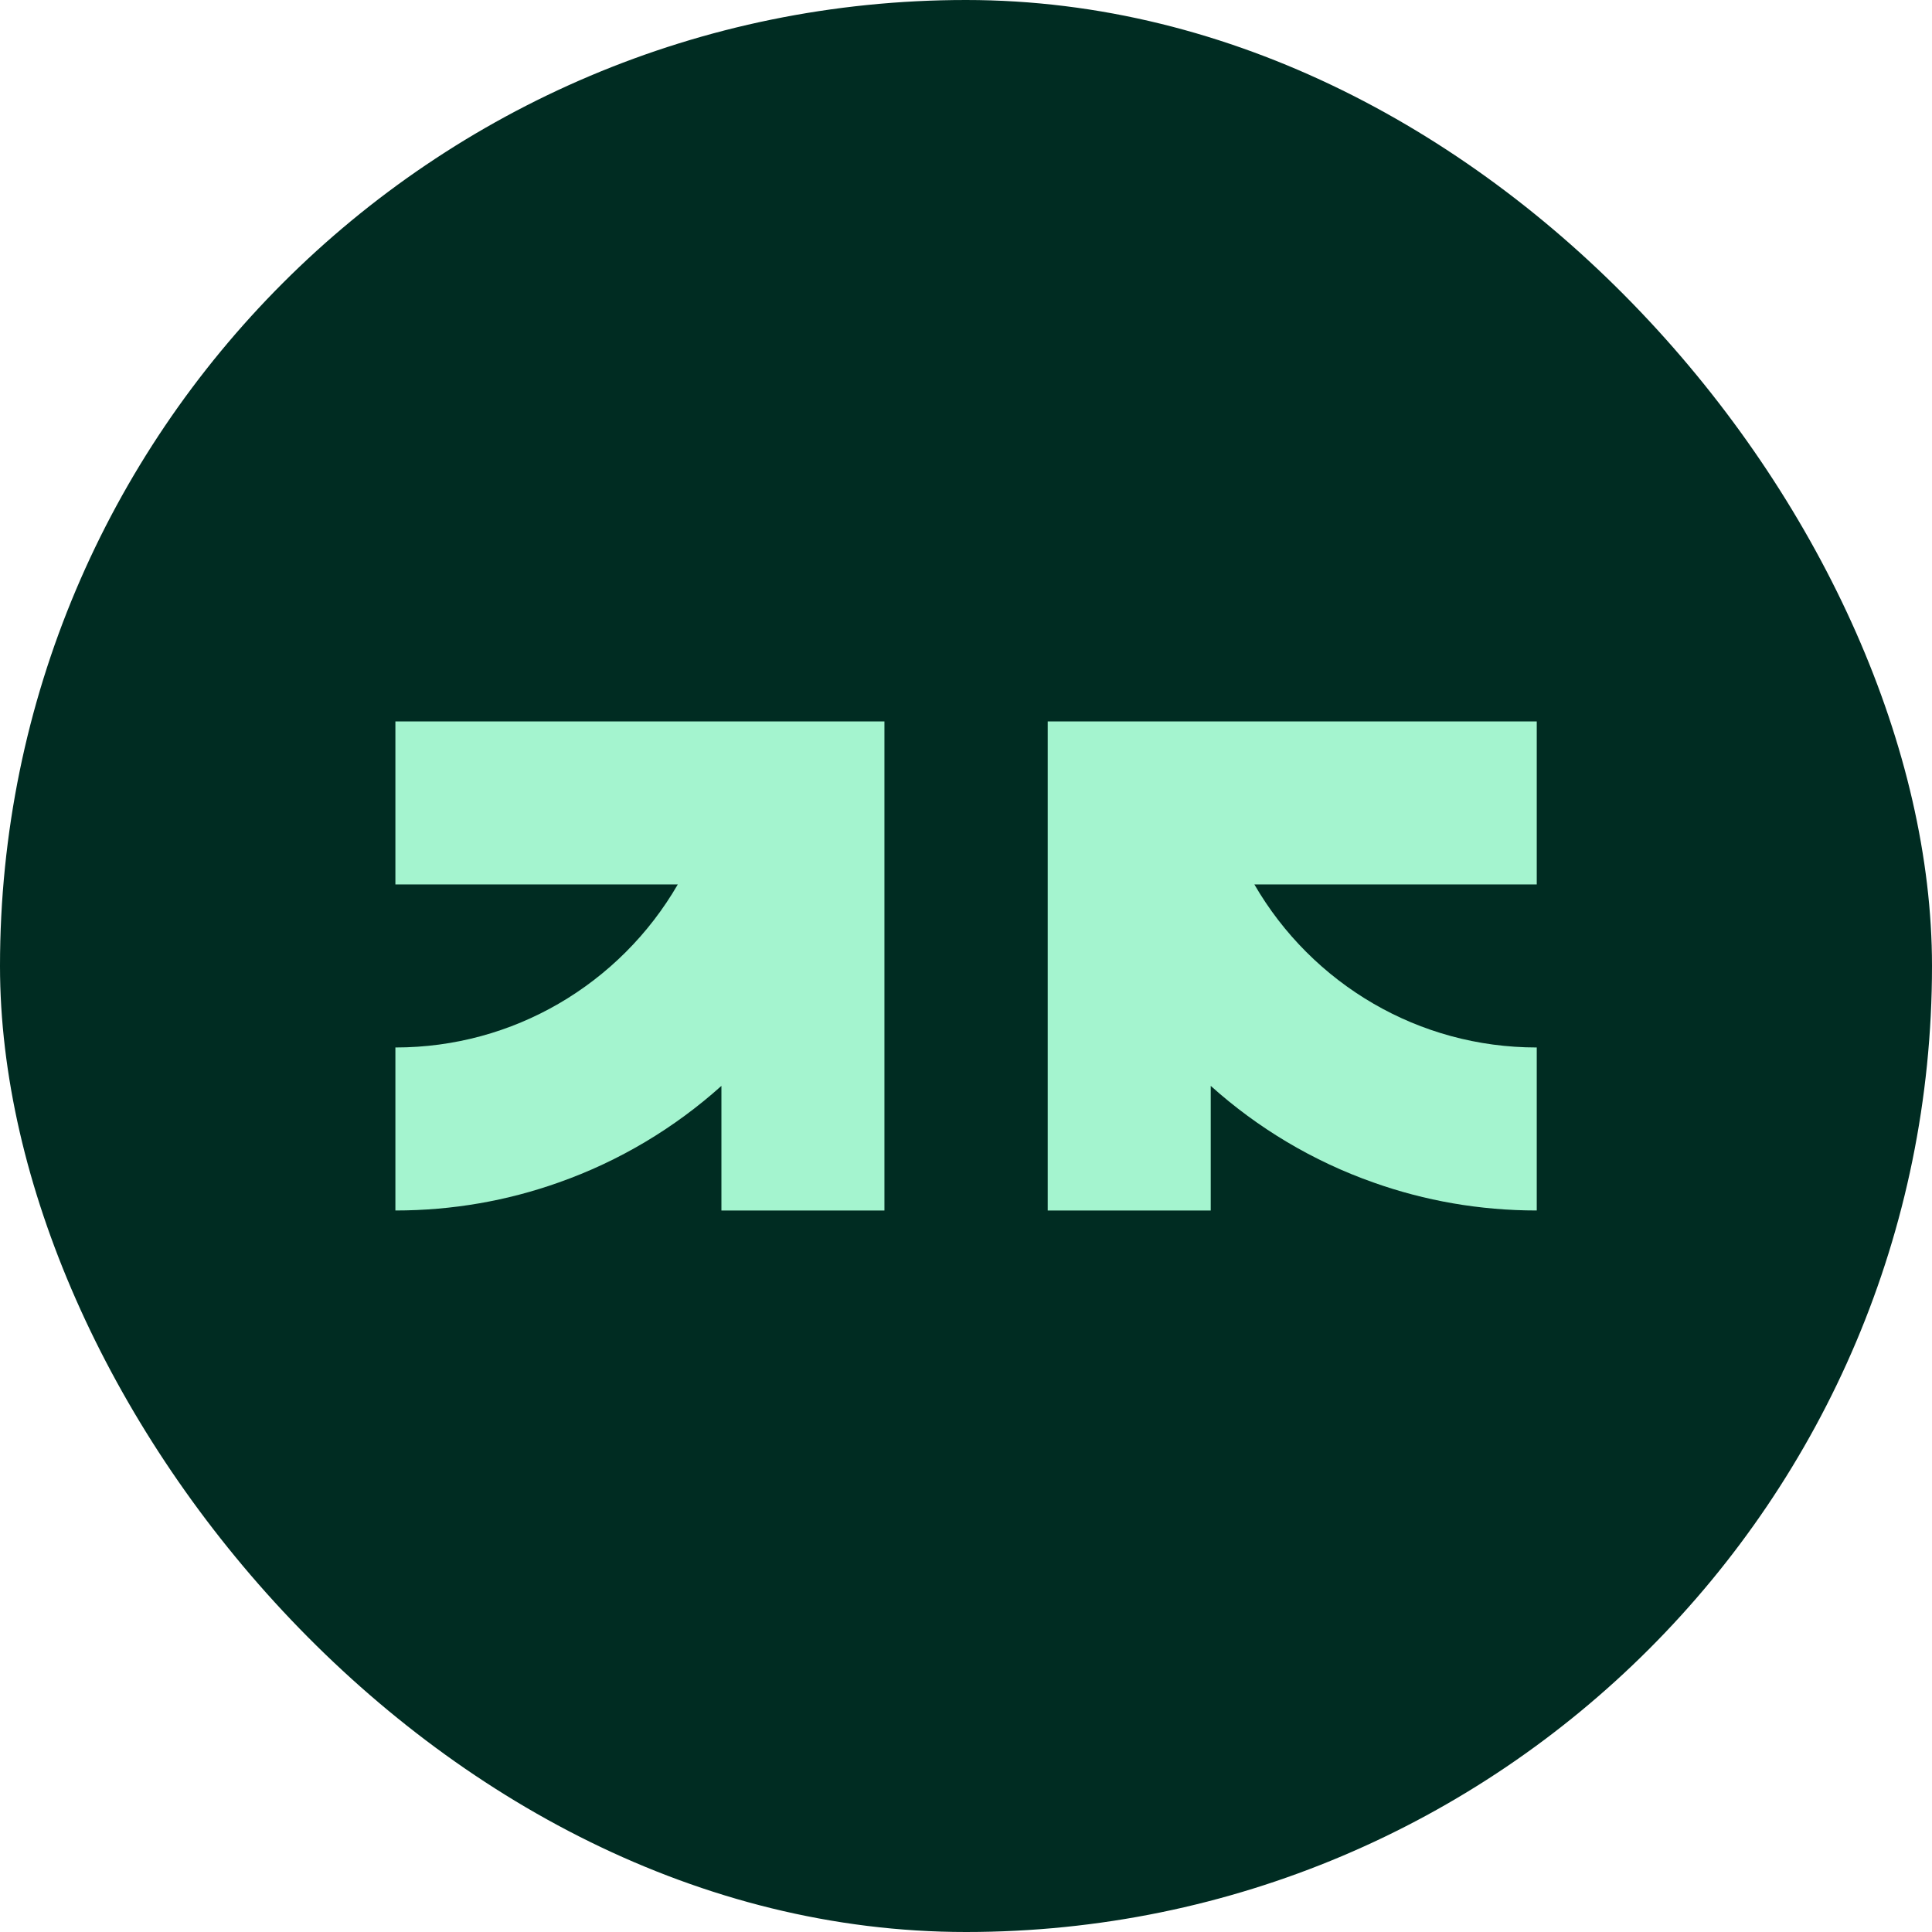 <svg width="64" height="64" viewBox="0 0 64 64" fill="none" xmlns="http://www.w3.org/2000/svg">
<rect width="64" height="64" rx="32" fill="#002C22"/>
<path d="M41.553 29.299C42.501 30.937 43.869 32.305 45.507 33.253C47.097 34.174 48.939 34.699 50.907 34.699V40.099C49.014 40.099 47.196 39.775 45.507 39.175C43.494 38.467 41.664 37.369 40.107 35.971V40.099H34.707V23.899H50.907V29.299H41.553Z" fill="#A4F4CF"/>
<path d="M29.298 23.899V40.099H23.898V35.971C22.341 37.369 20.511 38.467 18.498 39.175C16.809 39.775 14.991 40.099 13.098 40.099V34.699C15.066 34.699 16.908 34.174 18.498 33.253C20.136 32.305 21.504 30.937 22.452 29.299H13.098V23.899H29.298Z" fill="#A4F4CF"/>
</svg>
